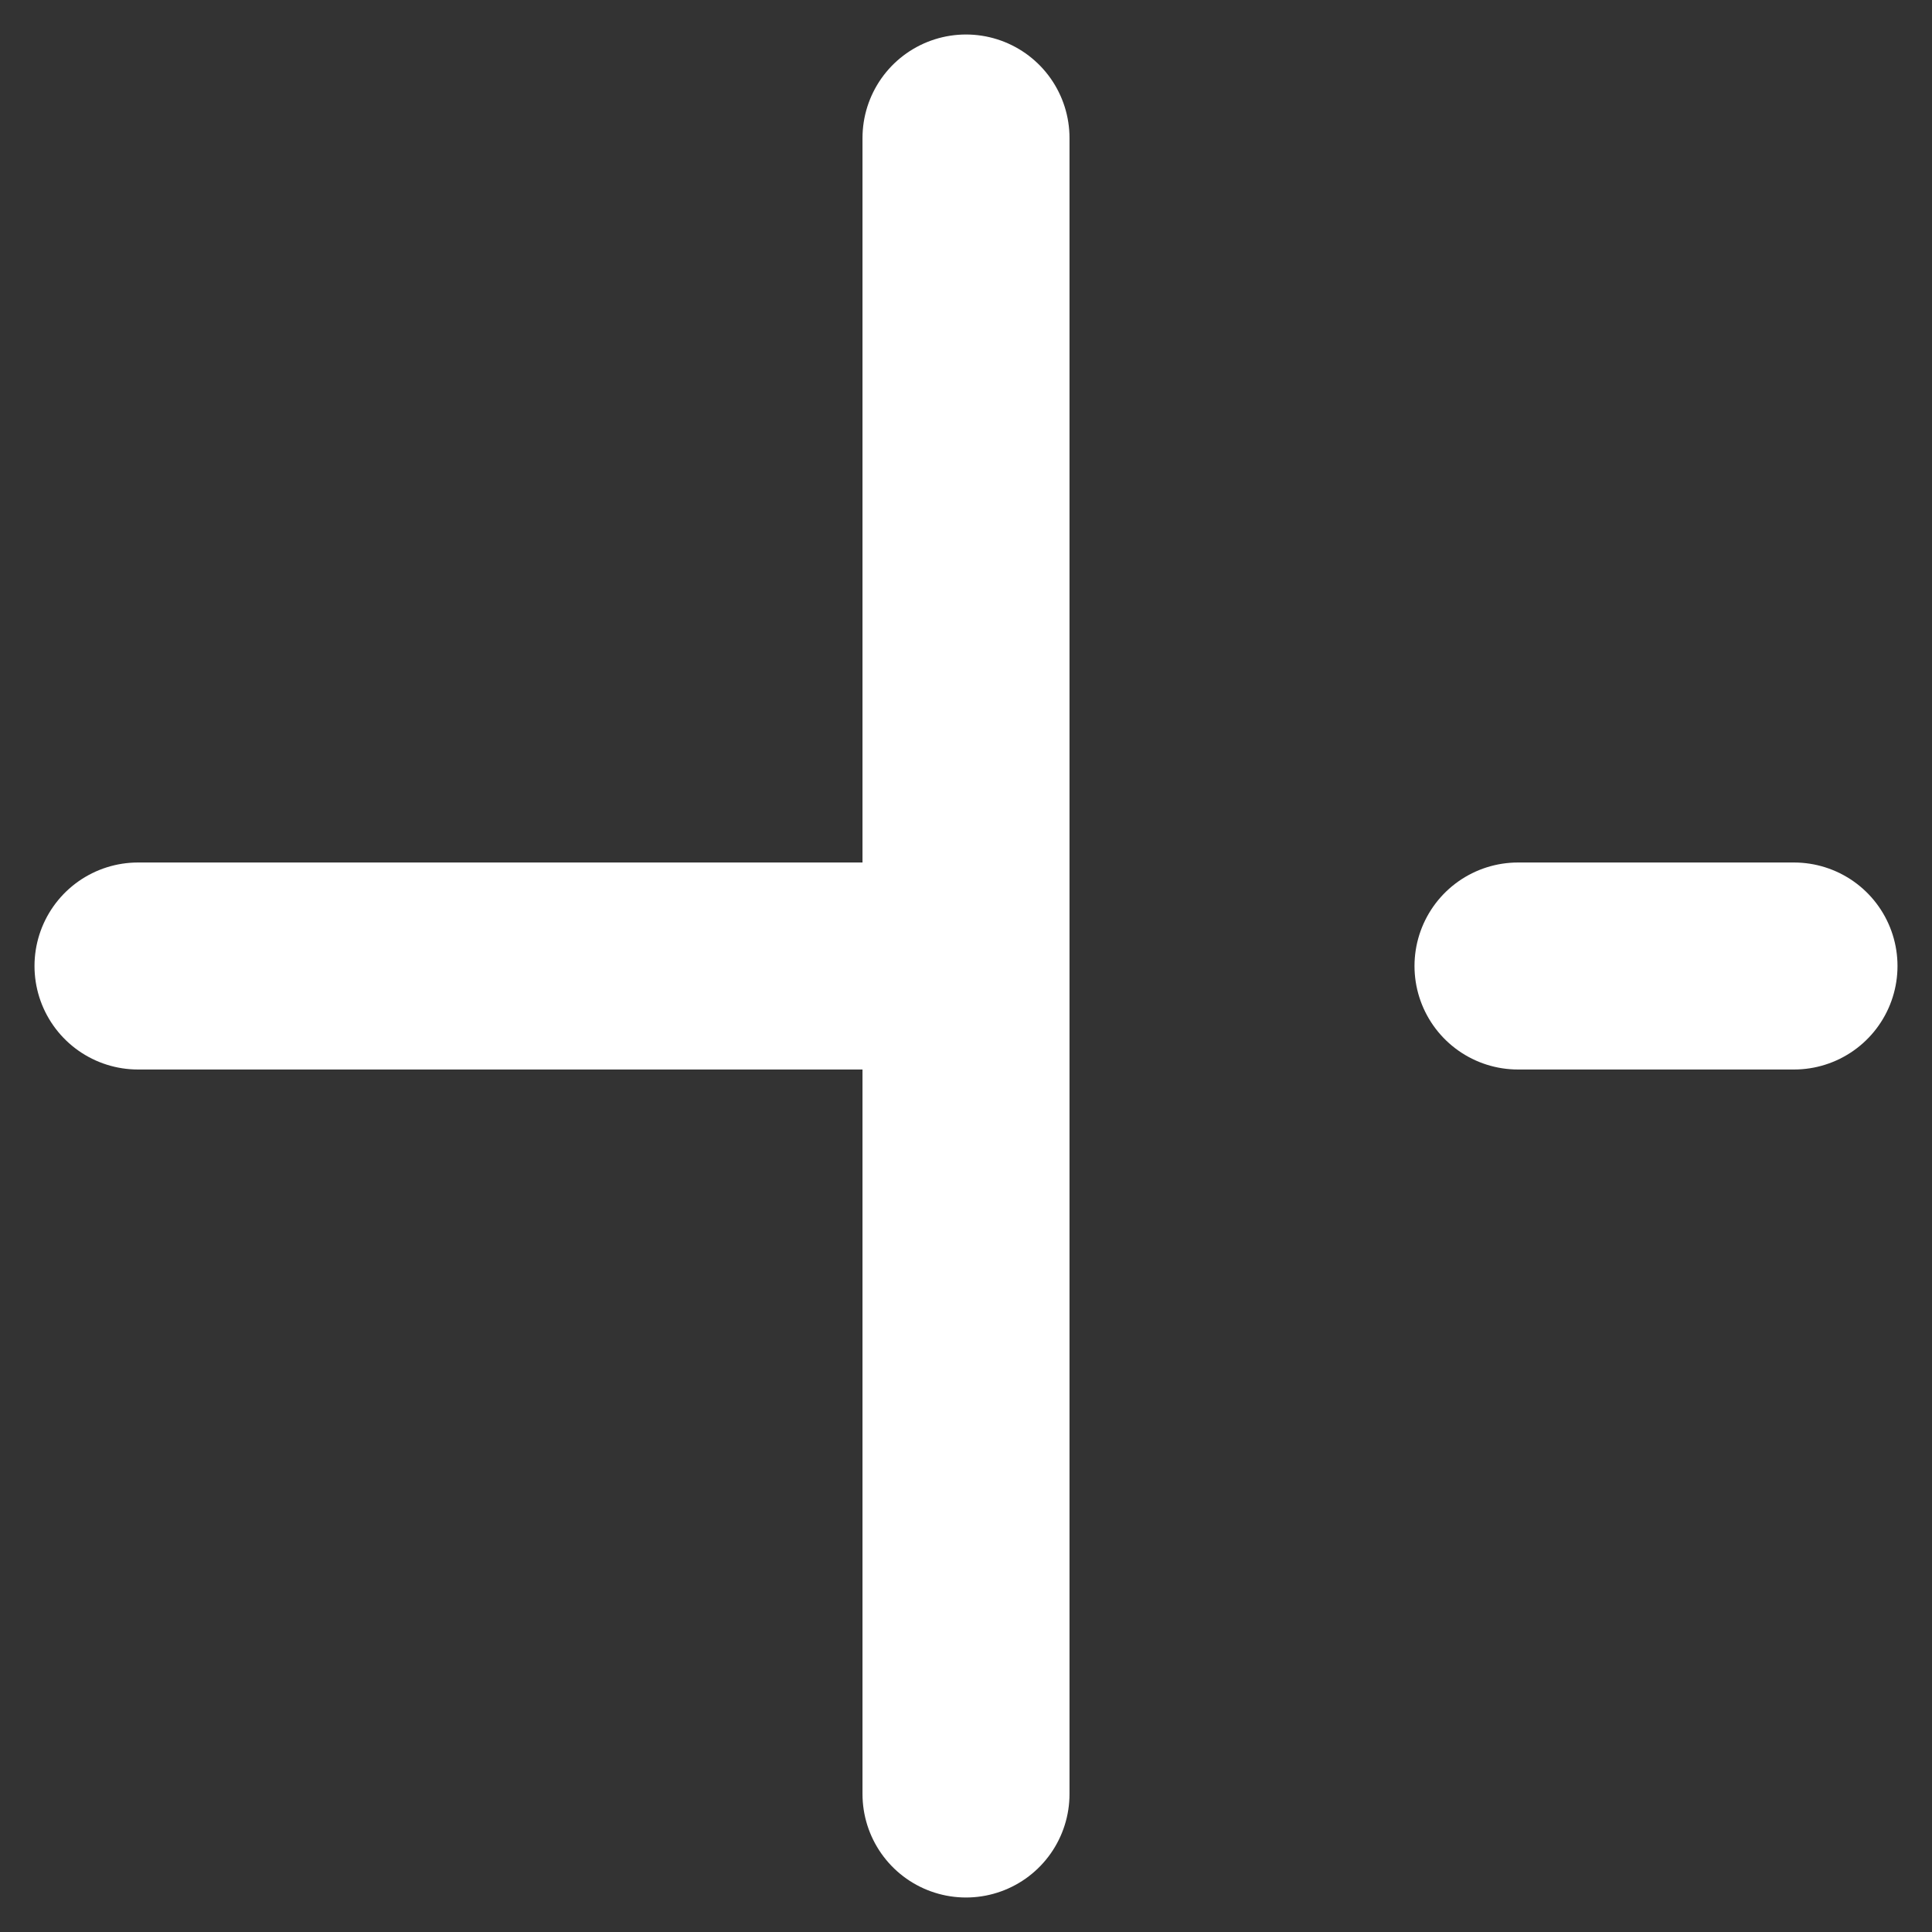 <svg width="14" height="14" viewBox="0 0 14 14" fill="none" xmlns="http://www.w3.org/2000/svg">
<rect x="0" y="0" width="14" height="14" fill="#333333" stroke="none"/>
<path d="M7 13V1M11 7H13M1 7H6.66M7 13V1" stroke="white" stroke-width="1.5" stroke-linecap="round" stroke-linejoin="round"/>
</svg>
